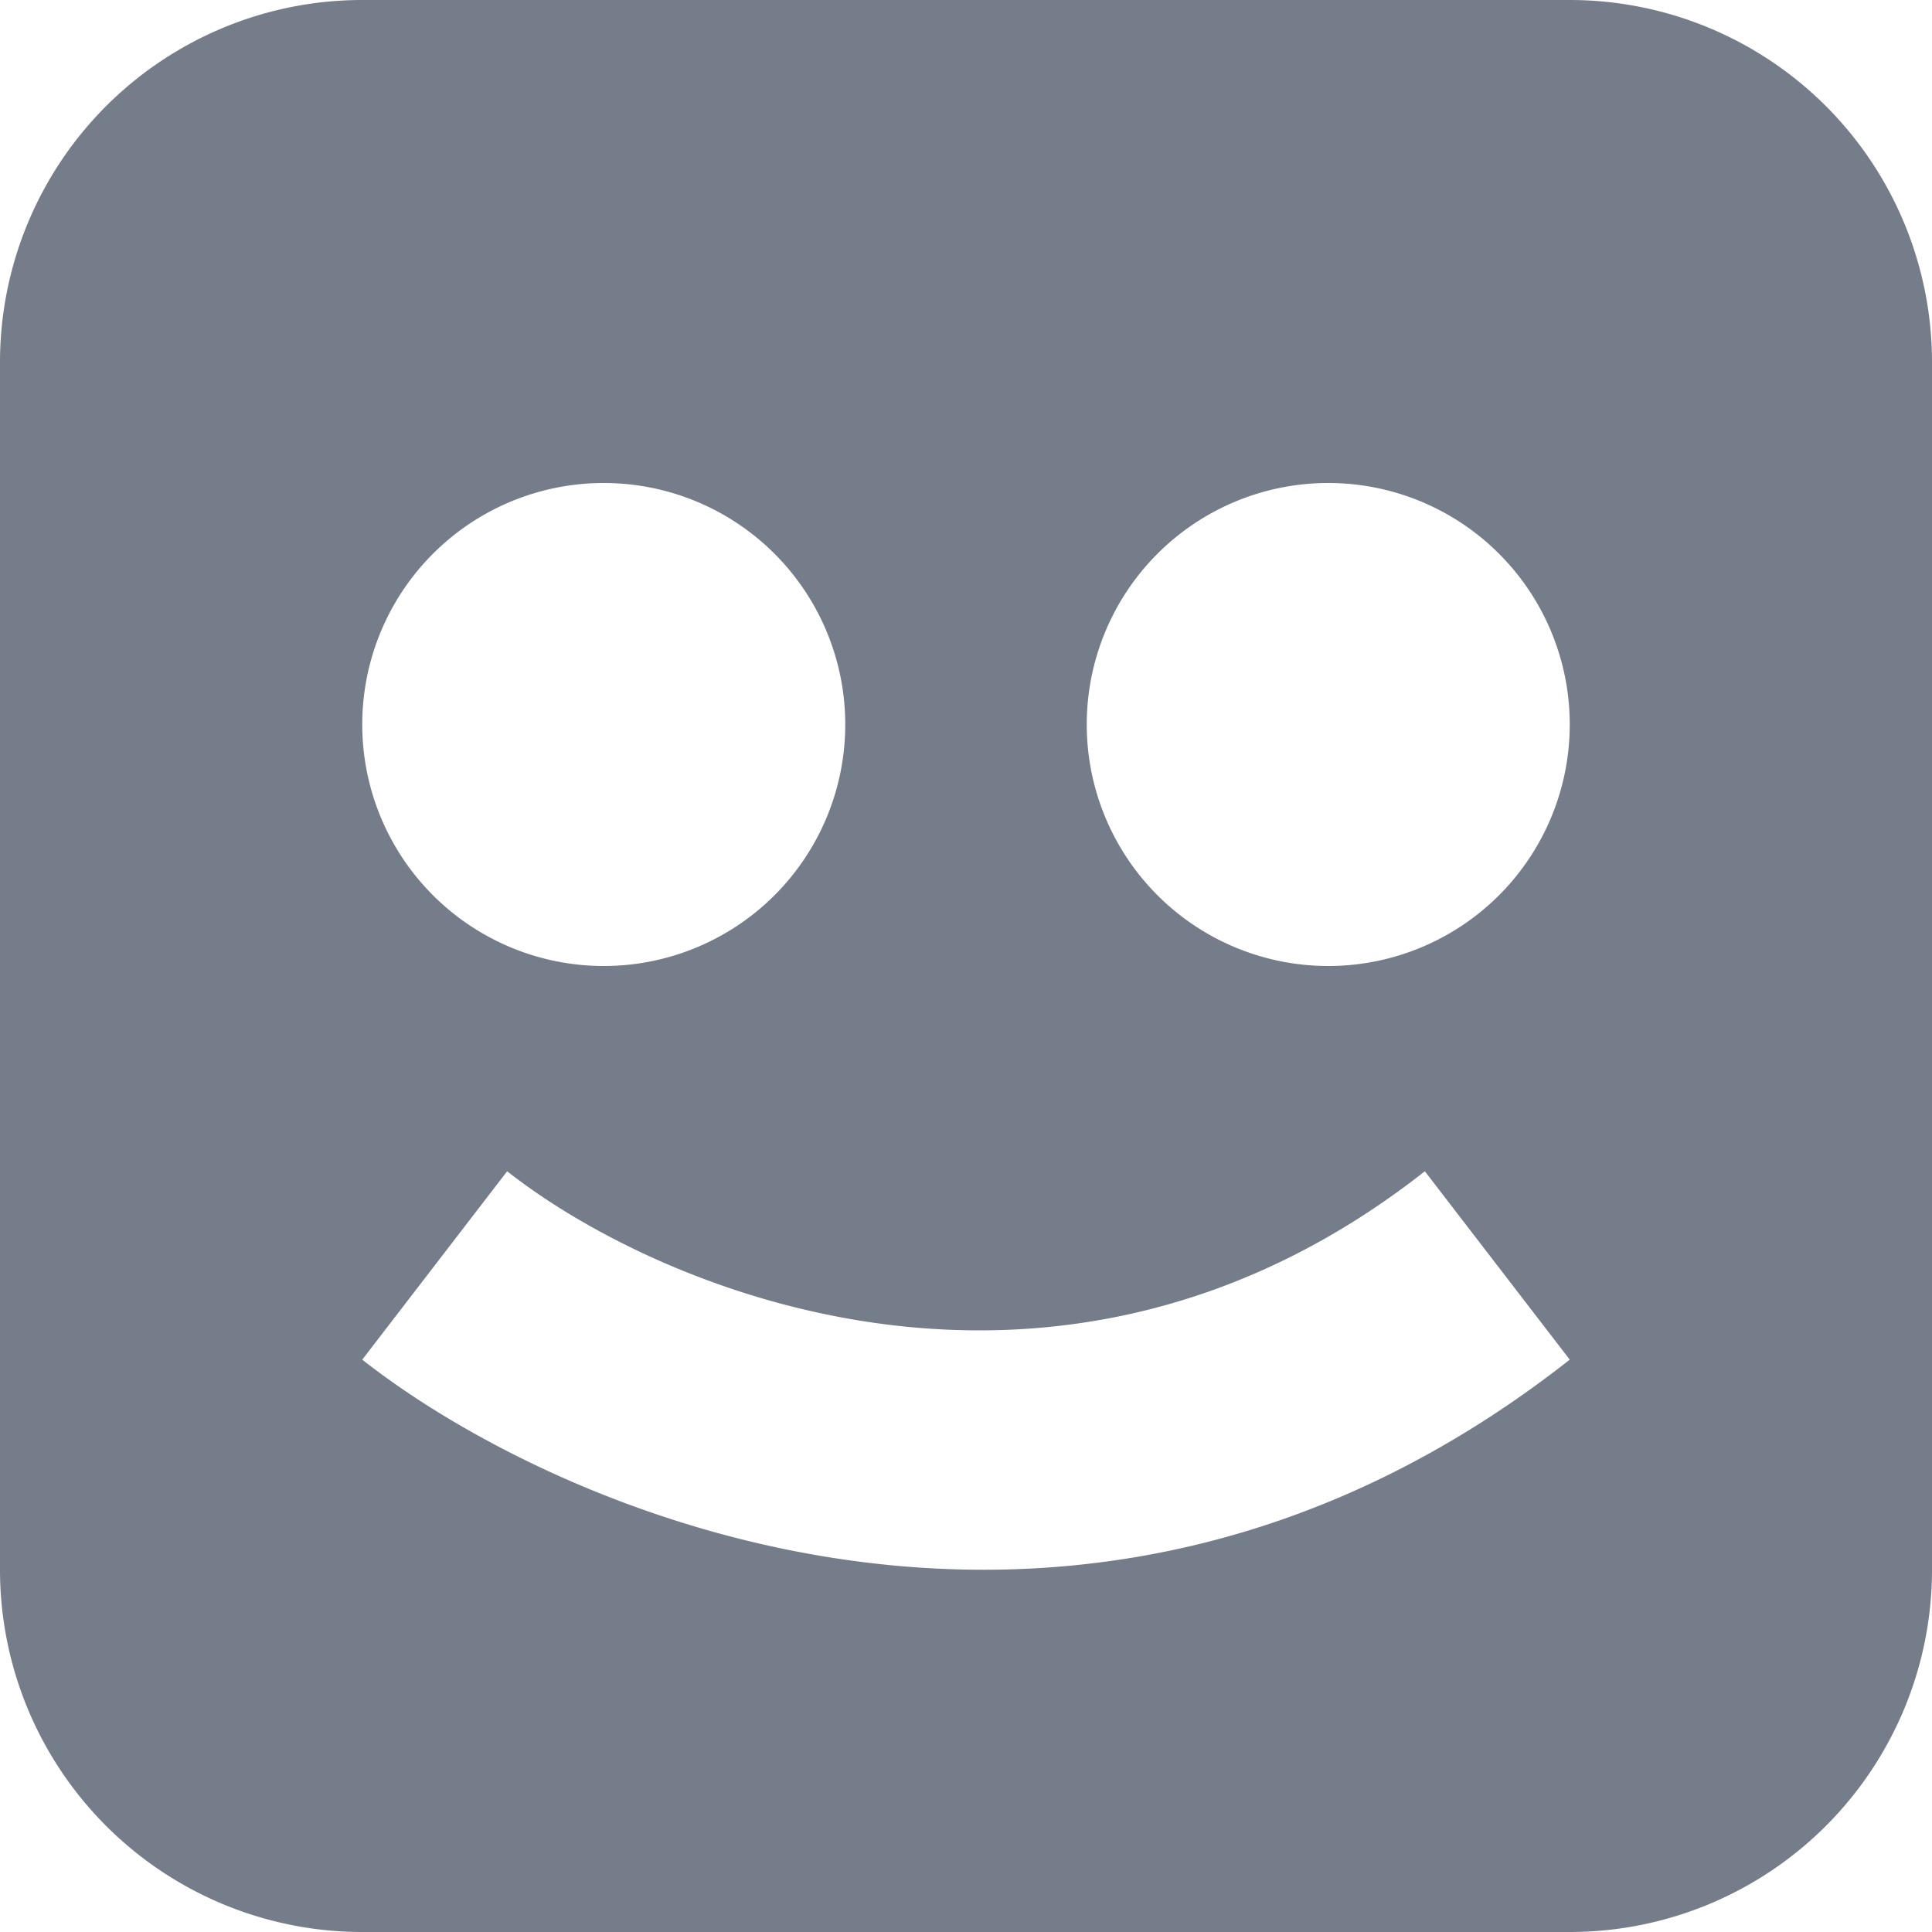 <svg fill="none" xmlns="http://www.w3.org/2000/svg" viewBox="0 0 16 16"><path fill-rule="evenodd" clip-rule="evenodd" d="M0 3a3 3 0 013-3h10a3 3 0 013 3v10a3 3 0 01-3 3H3a3 3 0 01-3-3V3zm11 5a2 2 0 100-4 2 2 0 000 4zM7 6a2 2 0 11-4 0 2 2 0 014 0zm-4 5.26c1.643 1.293 5.977 3.165 10 0L11.8 9.7c-3.017 2.372-6.309 1.015-7.6 0L3 11.26z" fill="#757D8A"/></svg>